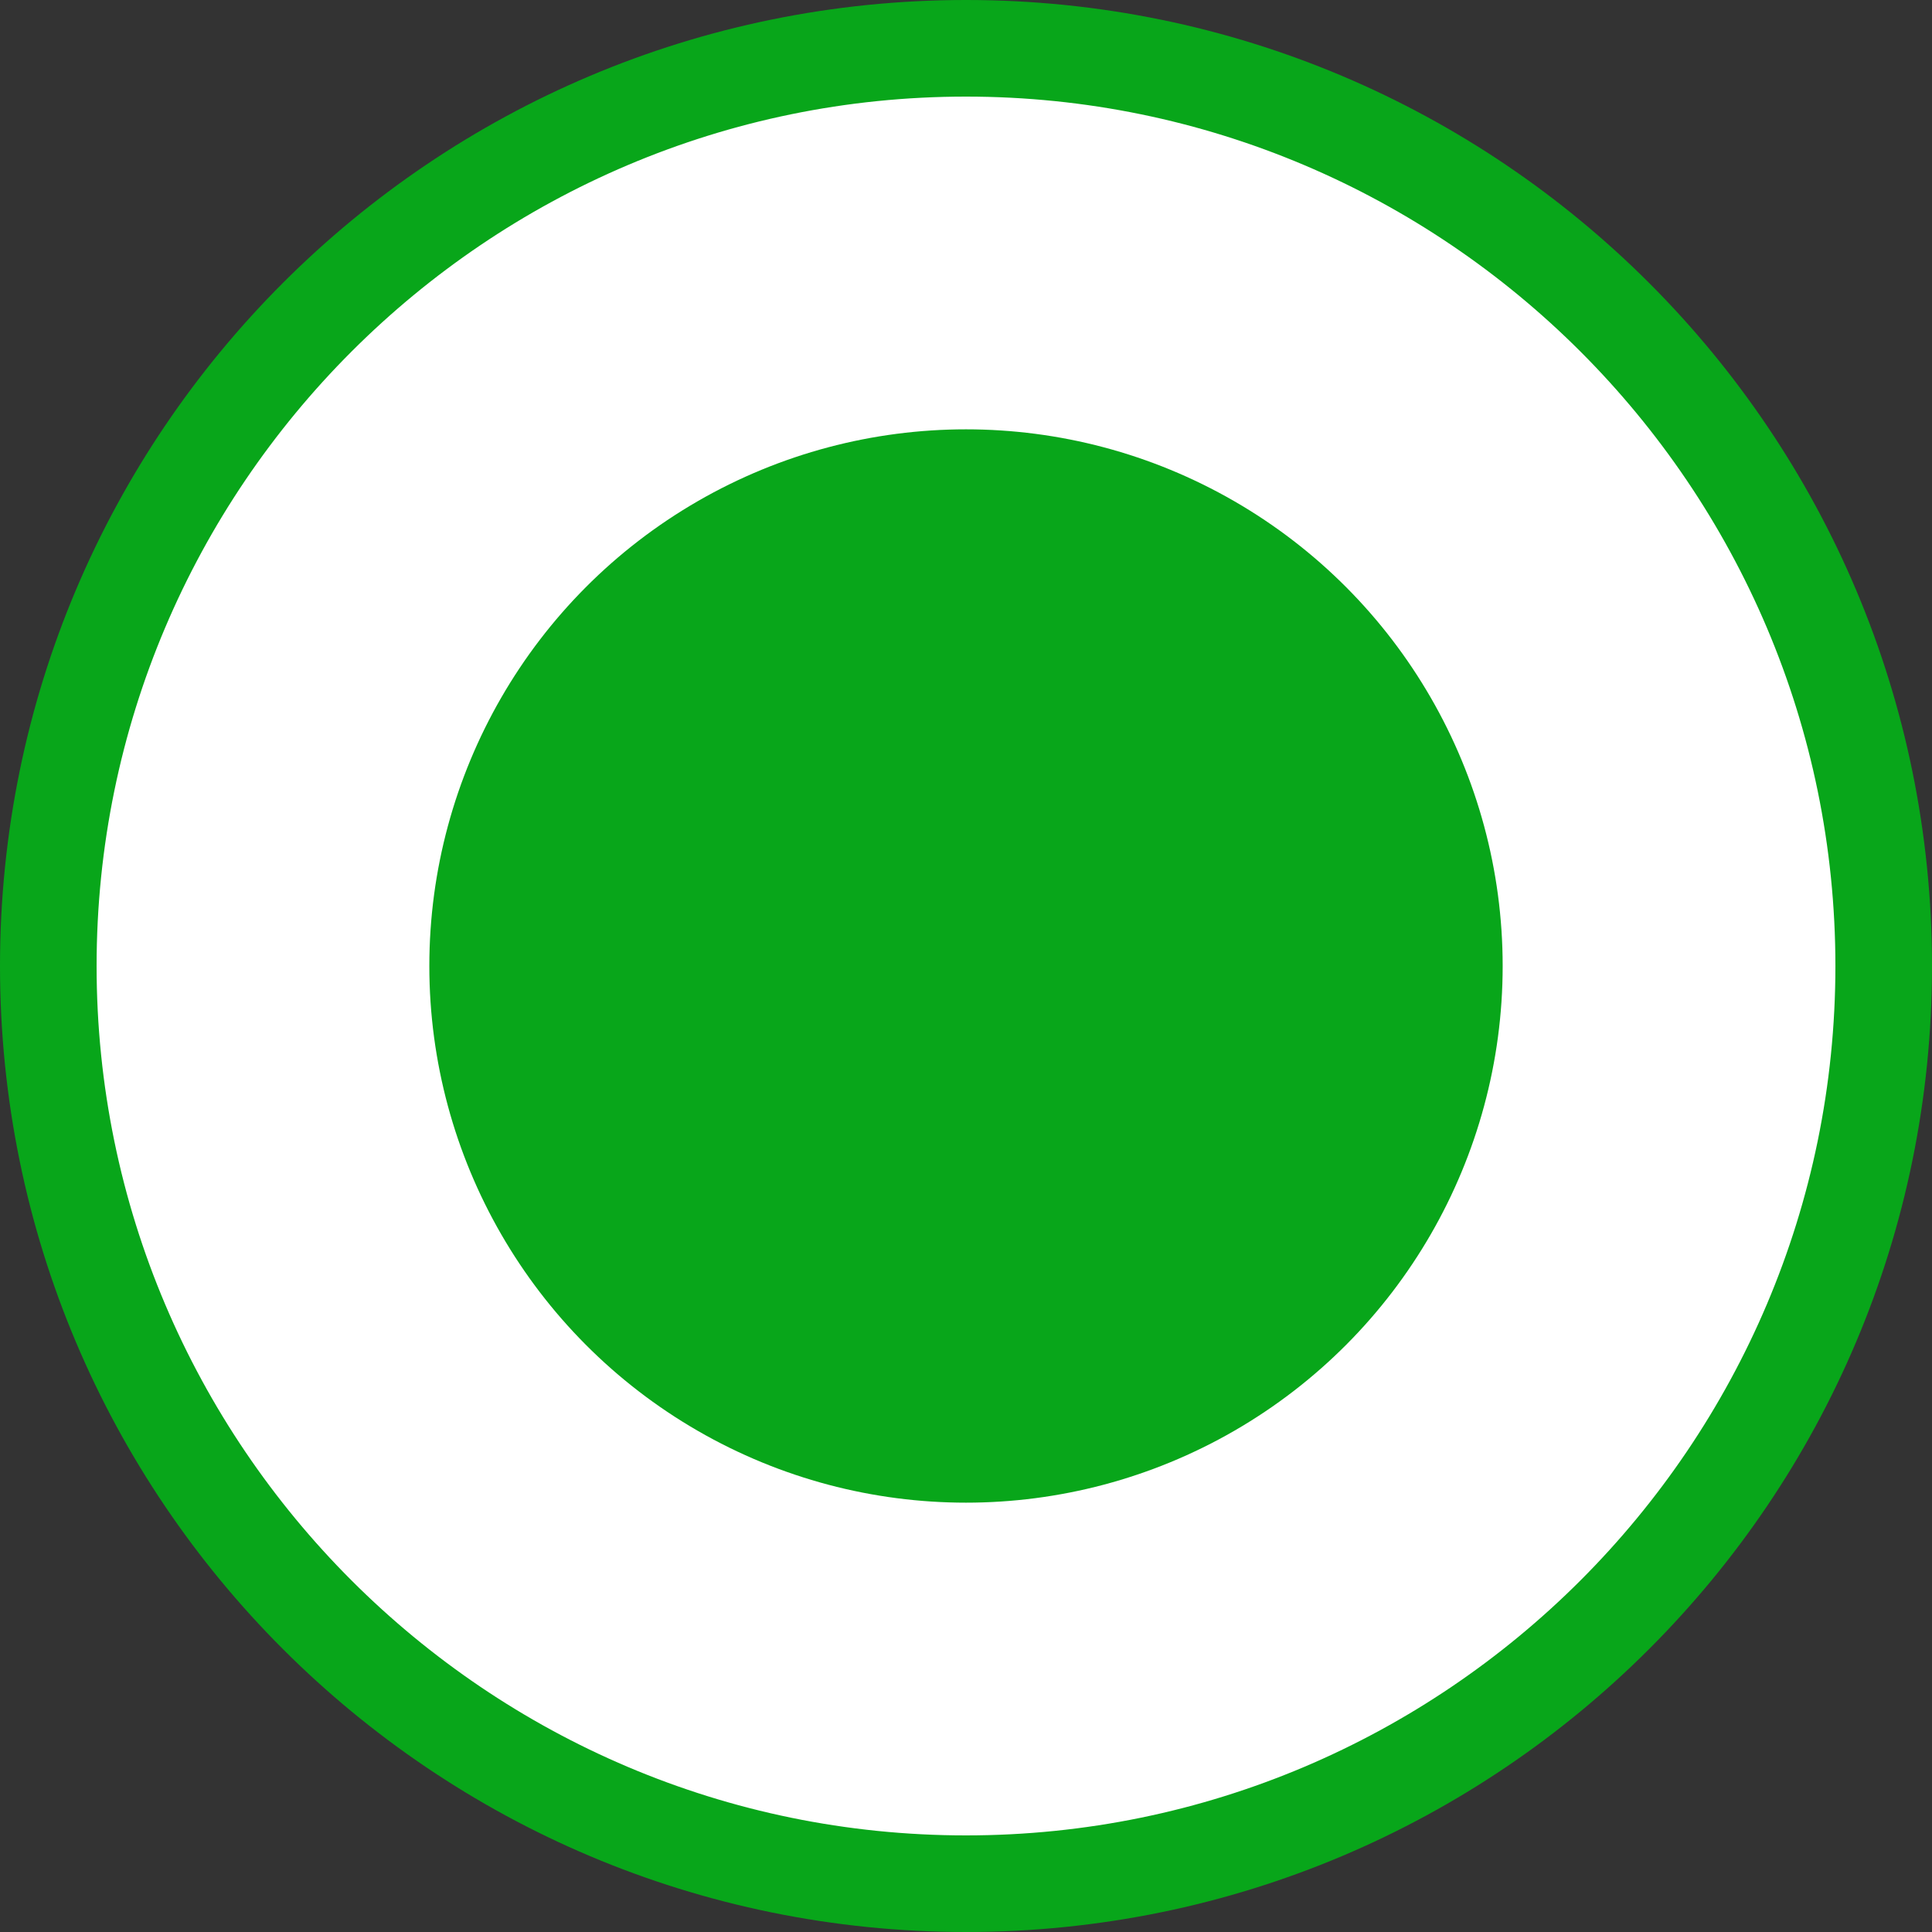 <svg version="1.1" id="Layer_1" xmlns="http://www.w3.org/2000/svg" x="0" y="0" viewBox="0 0 18 18" xml:space="preserve"><rect x="0" y="0" width="18" height="18" fill="#333333" stroke="none"/><script xmlns=""/><style>.st1{fill:#08a61a}</style><g id="New_Symbol_10"><path d="M9 17.55C4.286 17.55.45 13.714.45 9S4.286.45 9 .45 17.55 4.286 17.55 9 13.714 17.55 9 17.55z" fill="#fff"/><path class="st1" d="M9 .9c4.466 0 8.1 3.634 8.1 8.1s-3.634 8.1-8.1 8.1S.9 13.466.9 9 4.534.9 9 .9M9 0C4.029 0 0 4.029 0 9s4.029 9 9 9 9-4.029 9-9-4.029-9-9-9z"/><circle class="st1" cx="9" cy="9" r="5"/></g></svg>